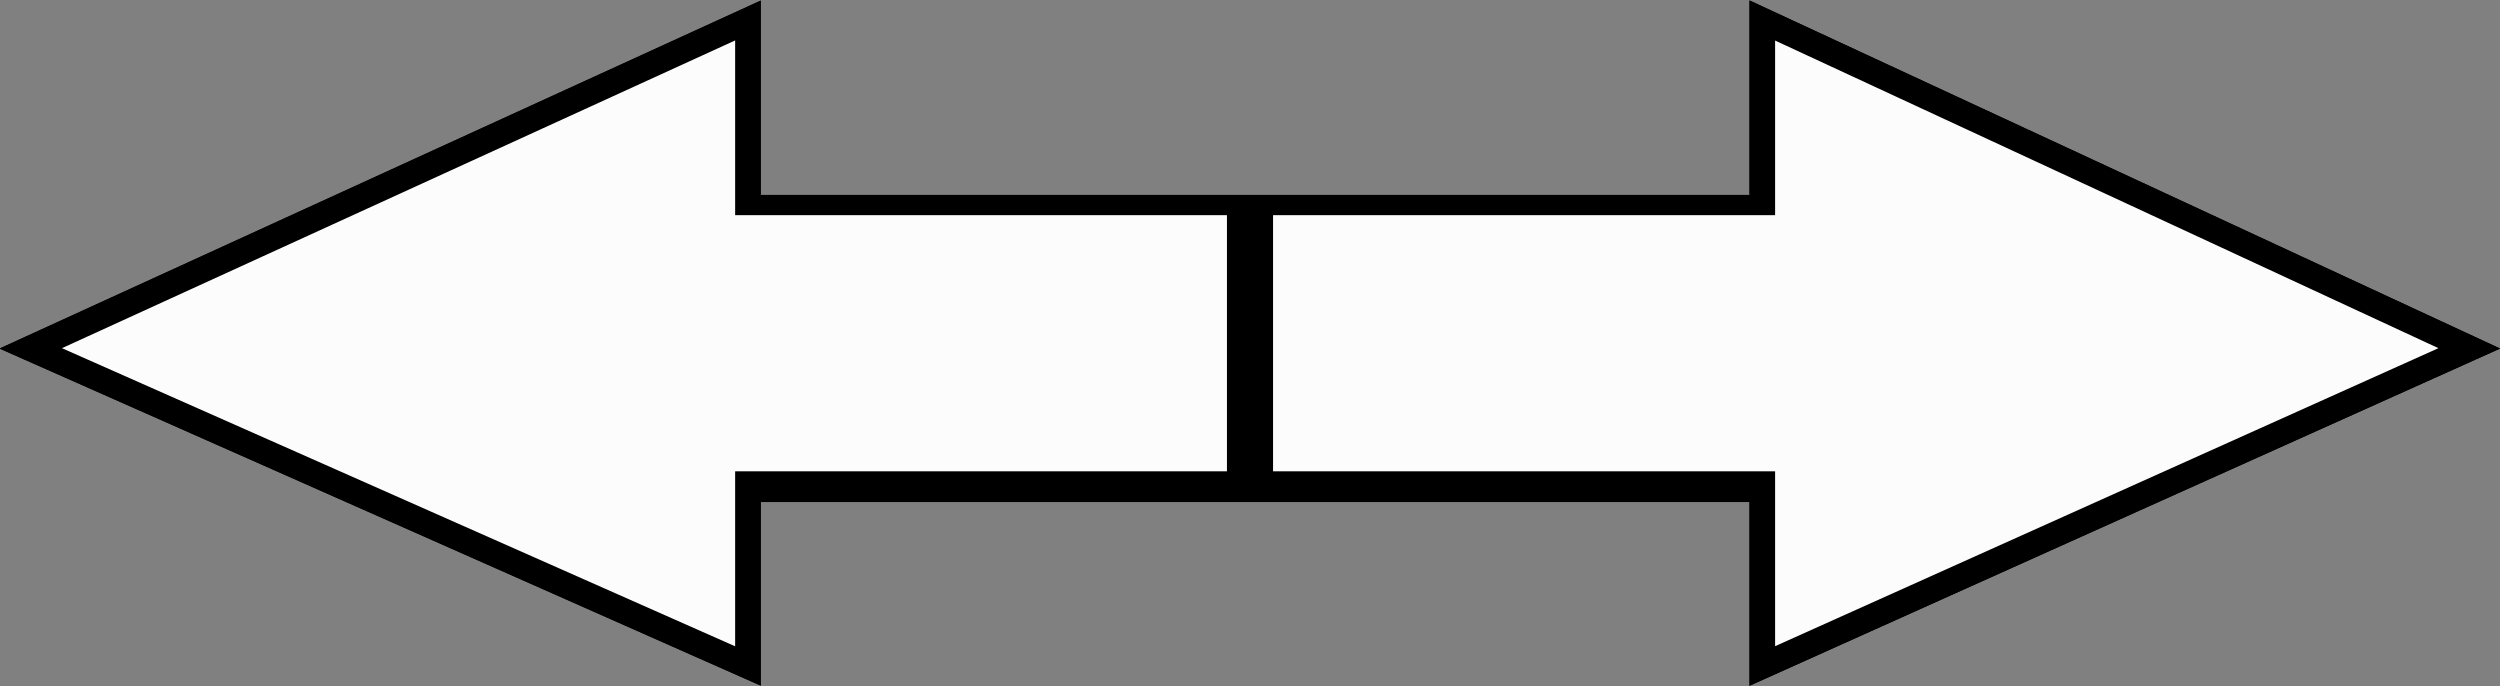 <?xml version="1.0" encoding="utf-8"?> <!-- Generator: Adobe Illustrator 21.0.0, SVG Export Plug-In . SVG Version: 6.00 Build 0) --> <svg version="1.1" id="Слой_1" xmlns="http://www.w3.org/2000/svg" xmlns:xlink="http://www.w3.org/1999/xlink" x="0px" y="0px" viewBox="0 0 24.4 6.7" style="enable-background:new 0 0 24.4 6.7;" xml:space="preserve"><rect x="0" y="0" width="24.4" height="6.7" fill="#808080" stroke="none"/> <style type="text/css"> .st0 {
	fill: #FCFCFC;
	stroke: #000000;
	stroke-width: 0.25;
	stroke-miterlimit: 10;
}

.st1 {
	fill: #FCFCFC;
}

.st2 {
	fill: none;
	stroke: #000000;
	stroke-miterlimit: 10;
}

.st3 {
	stroke: #000000;
	stroke-width: 0.25;
	stroke-miterlimit: 10;
}

#double-arrow-treget rect{
	animation: double-arrow-treget-animation 5s infinite;
}
@keyframes double-arrow-treget-animation {
    0%   {x: 7.3;}
    50% {x: 17;}
	100% {x: 7.3;}
}
</style> <g id="xxx"> <polygon class="st0" points="0.3,3.4 7.3,0.2 7.3,6.5 	"/> <polygon class="st0" points="24.1,3.4 17.2,6.5 17.2,0.2 	"/> <rect x="7.3" y="1.9" class="st1" width="9.9" height="2.5"/> </g> <g id="xx"> <rect x="7" y="2.4" class="st2" width="10.4" height="2"/> </g> <g id="xxxx"> <polygon class="st0" points="0.3,3.4 7.3,0.2 7.3,6.5 	"/> <polygon class="st0" points="24.1,3.4 17.2,6.5 17.2,0.2 	"/> <rect x="7" y="2.1" class="st1" width="10.4" height="2.5"/> </g> <g id="double-arrow-treget"> <rect x="12.1" y="2.1" class="st3" width="0.2" height="2.6"/> </g> </svg>